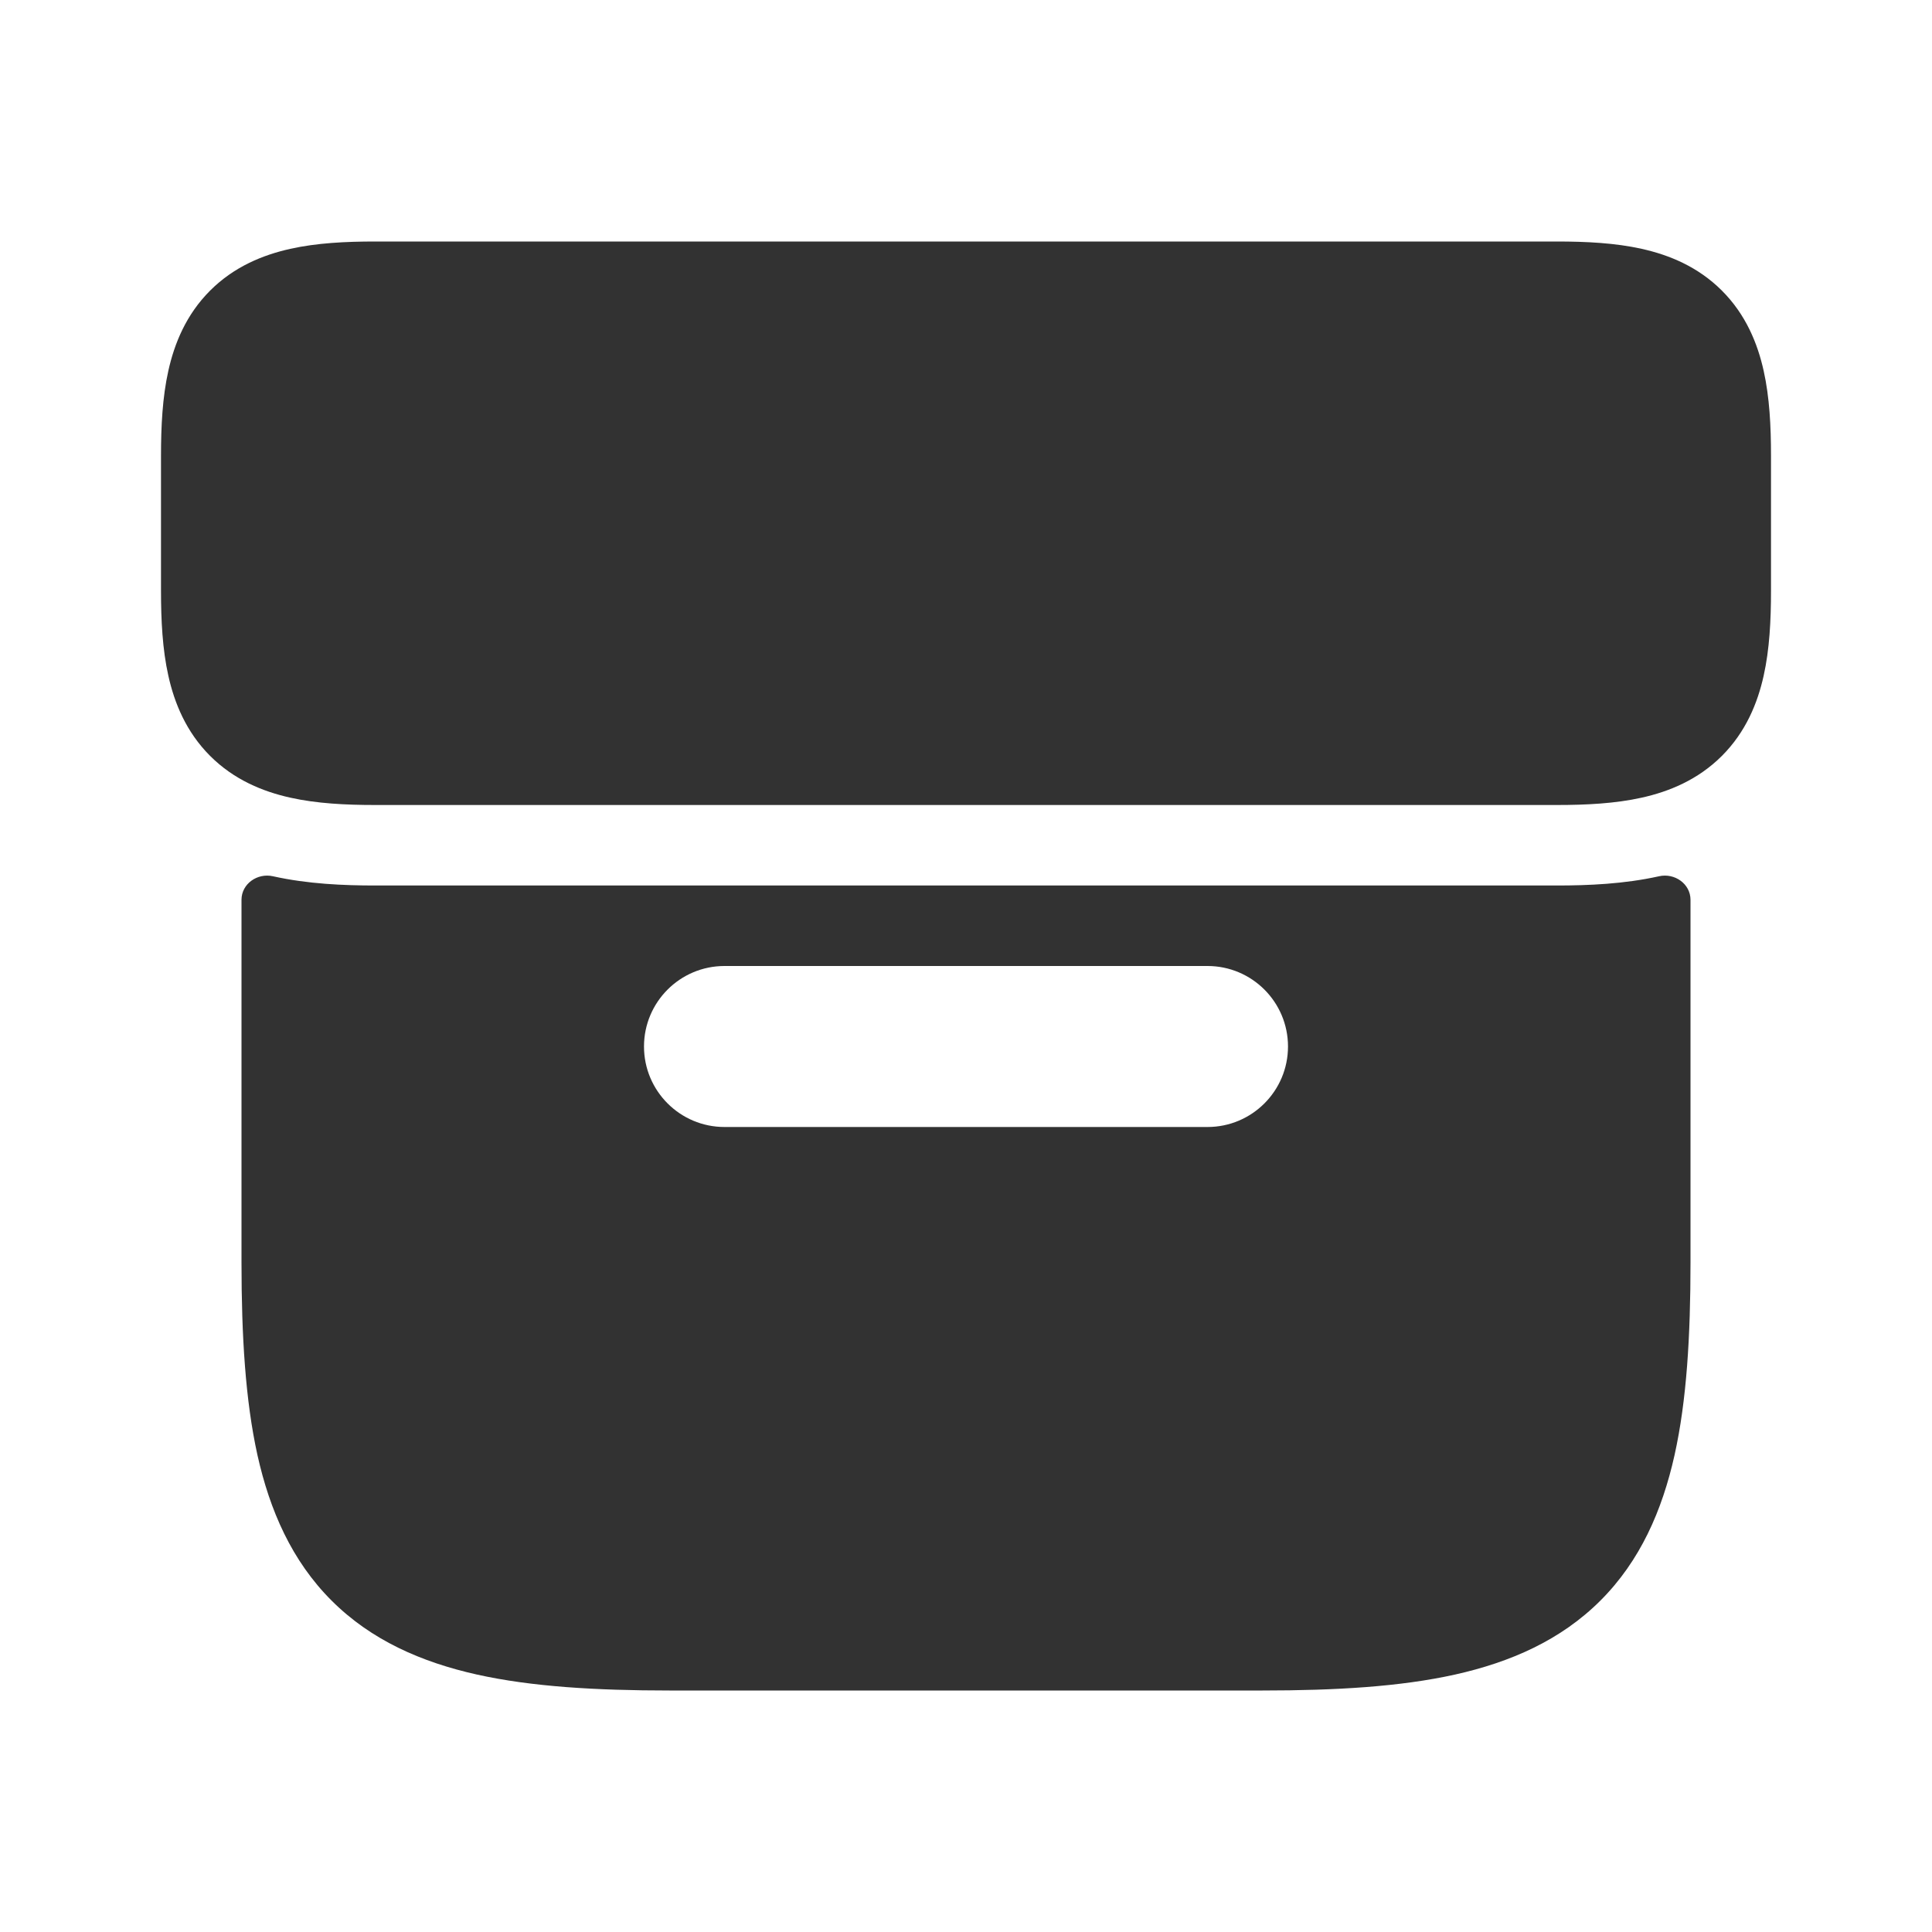 <svg width="24" height="24" viewBox="0 0 24 24" fill="none" xmlns="http://www.w3.org/2000/svg">
<rect width="24" height="24" fill="white"/>
<path fill-rule="evenodd" clip-rule="evenodd" d="M3.607 3.091C3.934 3.018 4.295 3 4.66 3H19.34C19.705 3 20.066 3.018 20.393 3.091C20.732 3.166 21.092 3.312 21.39 3.61C21.688 3.908 21.834 4.268 21.909 4.607C21.982 4.934 22 5.295 22 5.66V7.34C22 7.705 21.982 8.066 21.909 8.393C21.834 8.732 21.688 9.092 21.39 9.39C21.092 9.688 20.732 9.834 20.393 9.909C20.066 9.982 19.705 10 19.34 10H4.66C4.295 10 3.934 9.982 3.607 9.909C3.268 9.834 2.908 9.688 2.61 9.39C2.312 9.092 2.166 8.732 2.091 8.393C2.018 8.066 2 7.705 2 7.34V5.66C2 5.295 2.018 4.934 2.091 4.607C2.166 4.268 2.312 3.908 2.61 3.61C2.908 3.312 3.268 3.166 3.607 3.091Z" fill="#323232"/>
<path fill-rule="evenodd" clip-rule="evenodd" d="M3.39 10.885C3.197 10.842 3.001 10.979 3 11.176C3 11.223 3 11.269 3 11.316V15.684C3 16.595 3.048 17.396 3.198 18.075C3.352 18.765 3.625 19.389 4.118 19.882C4.611 20.375 5.235 20.648 5.925 20.802C6.604 20.953 7.405 21 8.316 21H15.684C16.595 21 17.396 20.953 18.075 20.802C18.765 20.648 19.389 20.375 19.882 19.882C20.375 19.389 20.648 18.765 20.802 18.075C20.953 17.396 21 16.595 21 15.684V11.316C21 11.269 21 11.223 21 11.176C20.999 10.979 20.803 10.842 20.61 10.885C20.175 10.982 19.728 11 19.34 11H4.66C4.272 11 3.825 10.982 3.39 10.885ZM8 13C8 12.448 8.448 12 9 12H15C15.552 12 16 12.448 16 13C16 13.552 15.552 14 15 14H9C8.448 14 8 13.552 8 13Z" fill="#323232"/>
</svg>
